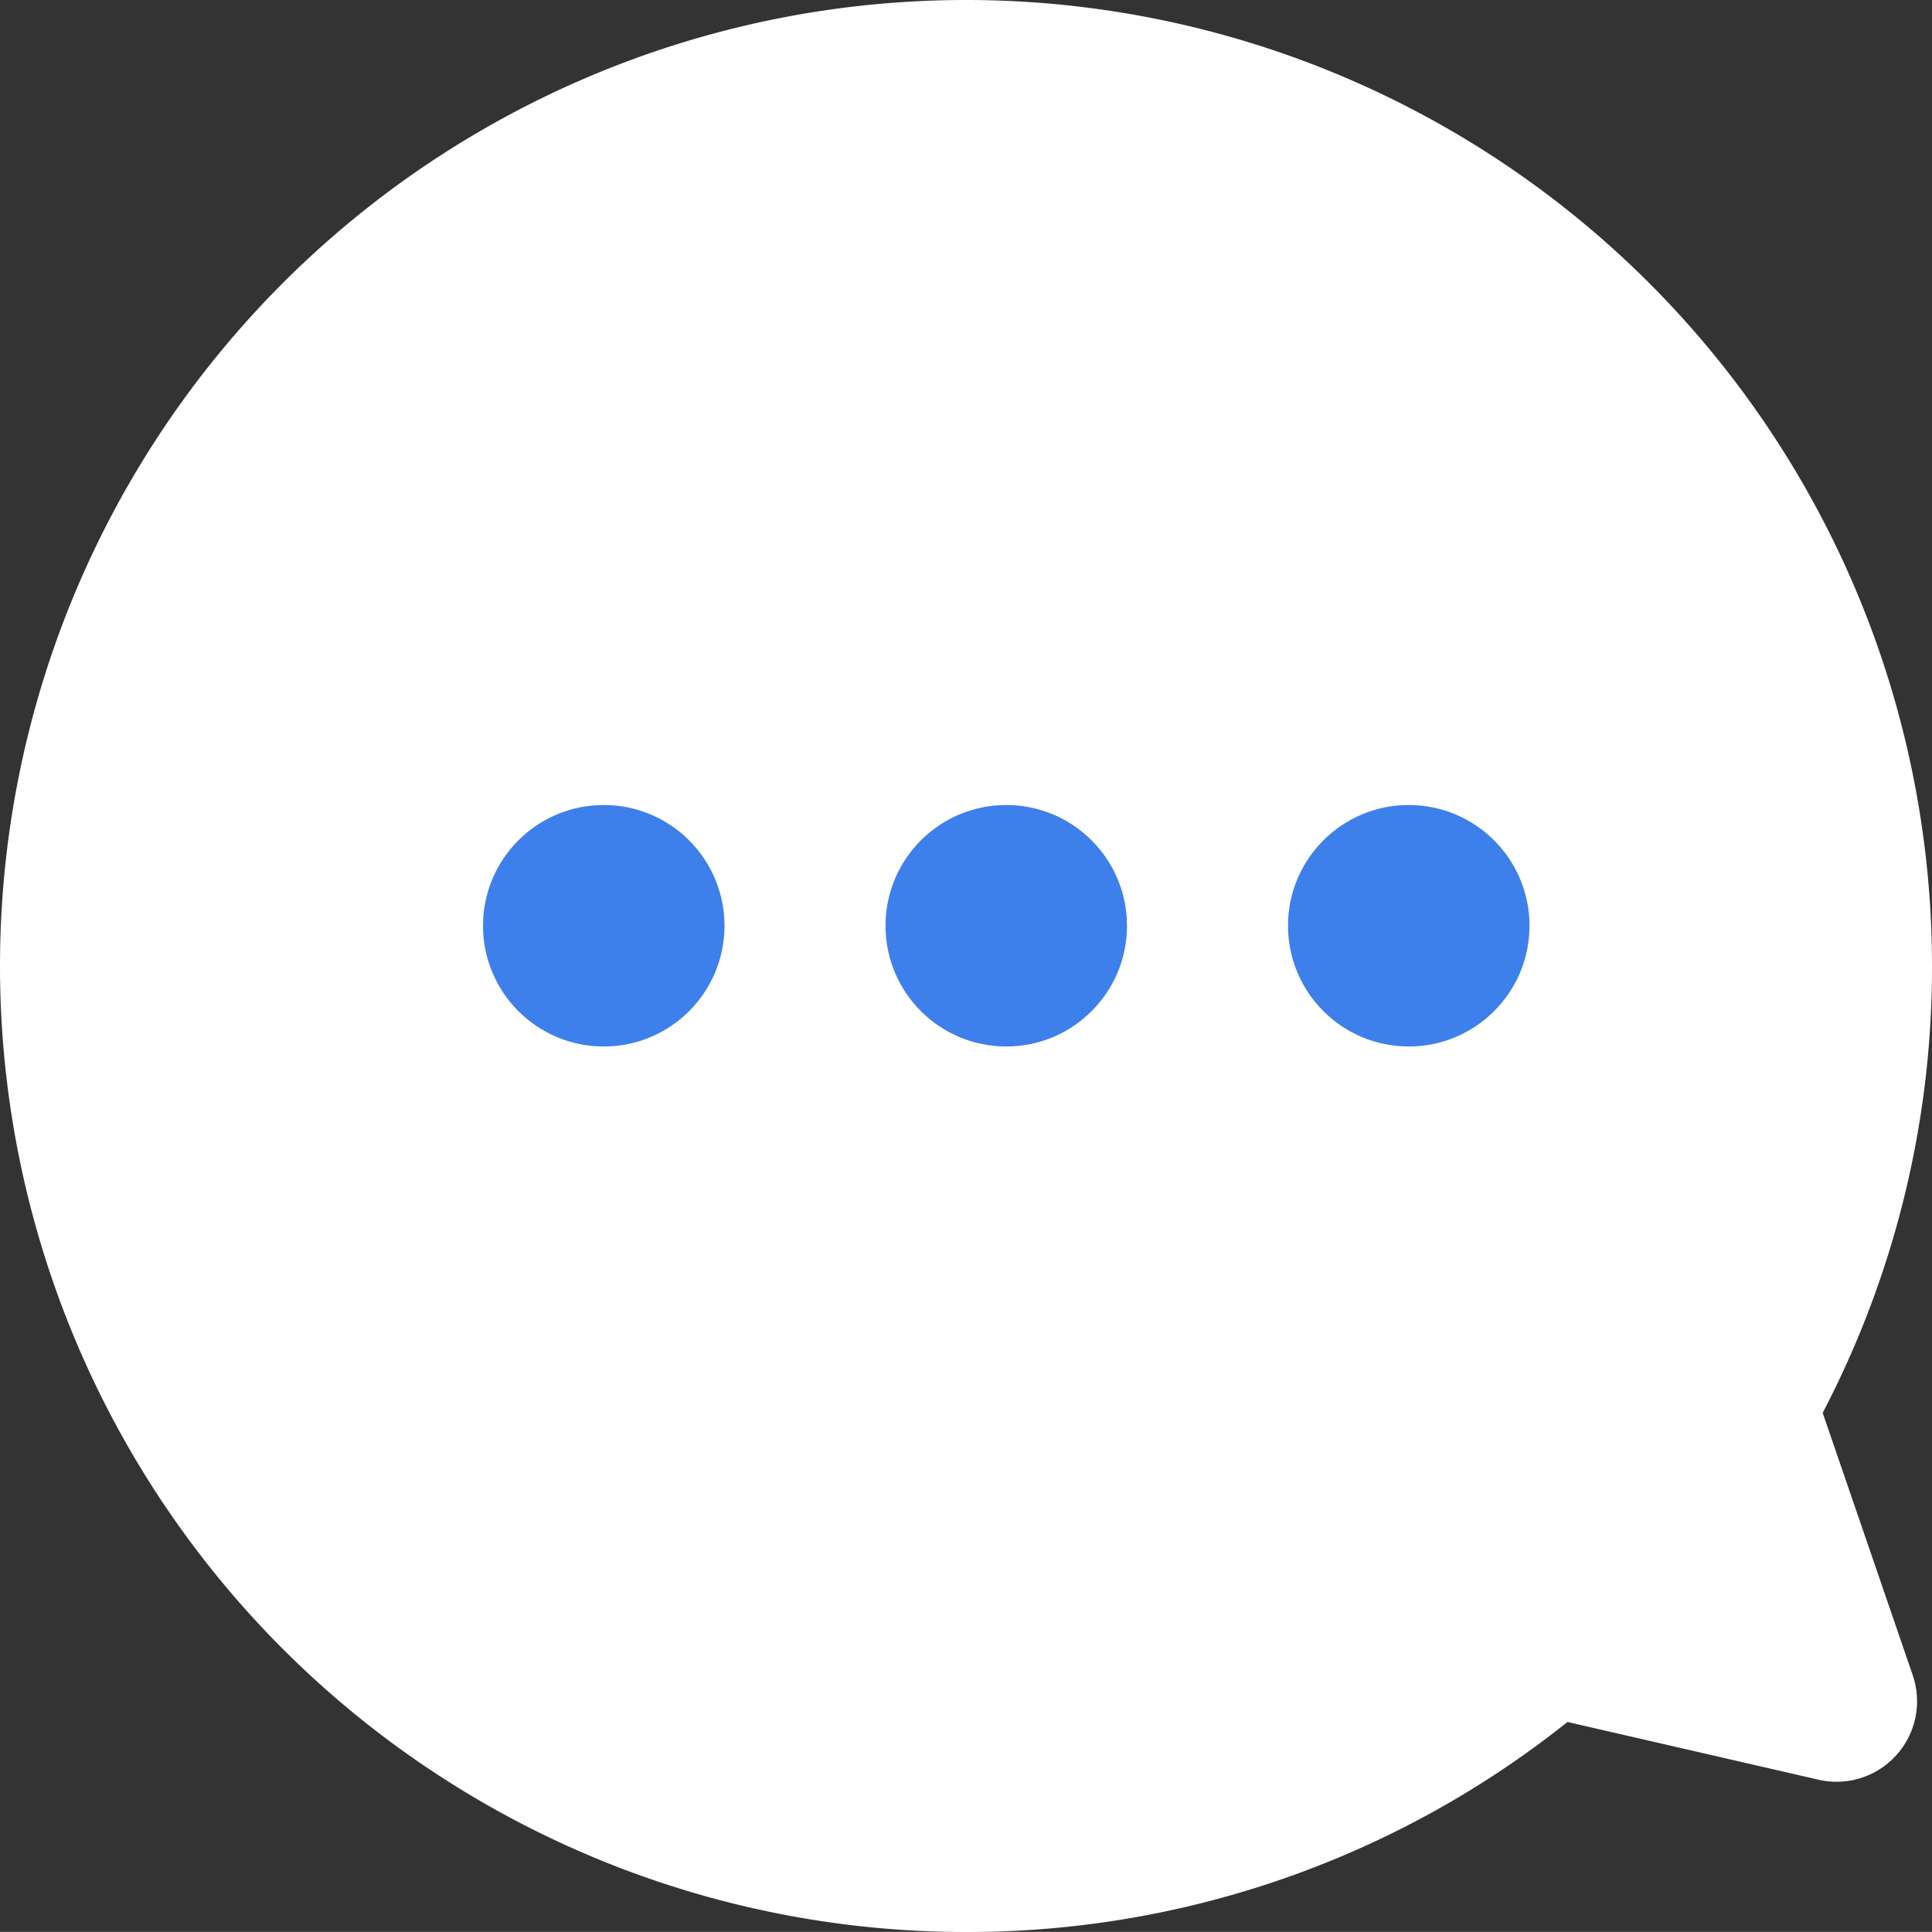 <svg xmlns="http://www.w3.org/2000/svg" width="24" height="23.999" viewBox="0 0 24 23.999"><rect x="0" y="0" width="24" height="23.999" fill="#333333" stroke="none"/><defs><style>.a{fill:#fff;}.b{fill:#3e80eb;}</style></defs><g transform="translate(-14 -14)"><path class="a" d="M-1995,10a12,12,0,0,1,12-12,12,12,0,0,1,12,12,11.949,11.949,0,0,1-1.358,5.551l1.118,3.257a1,1,0,0,1-1.17,1.3l-3.118-.717A11.949,11.949,0,0,1-1983,22,12,12,0,0,1-1995,10Z" transform="translate(2009 16)"/><g transform="translate(-1816 -909)"><circle class="b" cx="1.5" cy="1.5" r="1.5" transform="translate(1836 933)"/><circle class="b" cx="1.5" cy="1.5" r="1.5" transform="translate(1841 933)"/><circle class="b" cx="1.5" cy="1.5" r="1.5" transform="translate(1846 933)"/></g></g></svg>